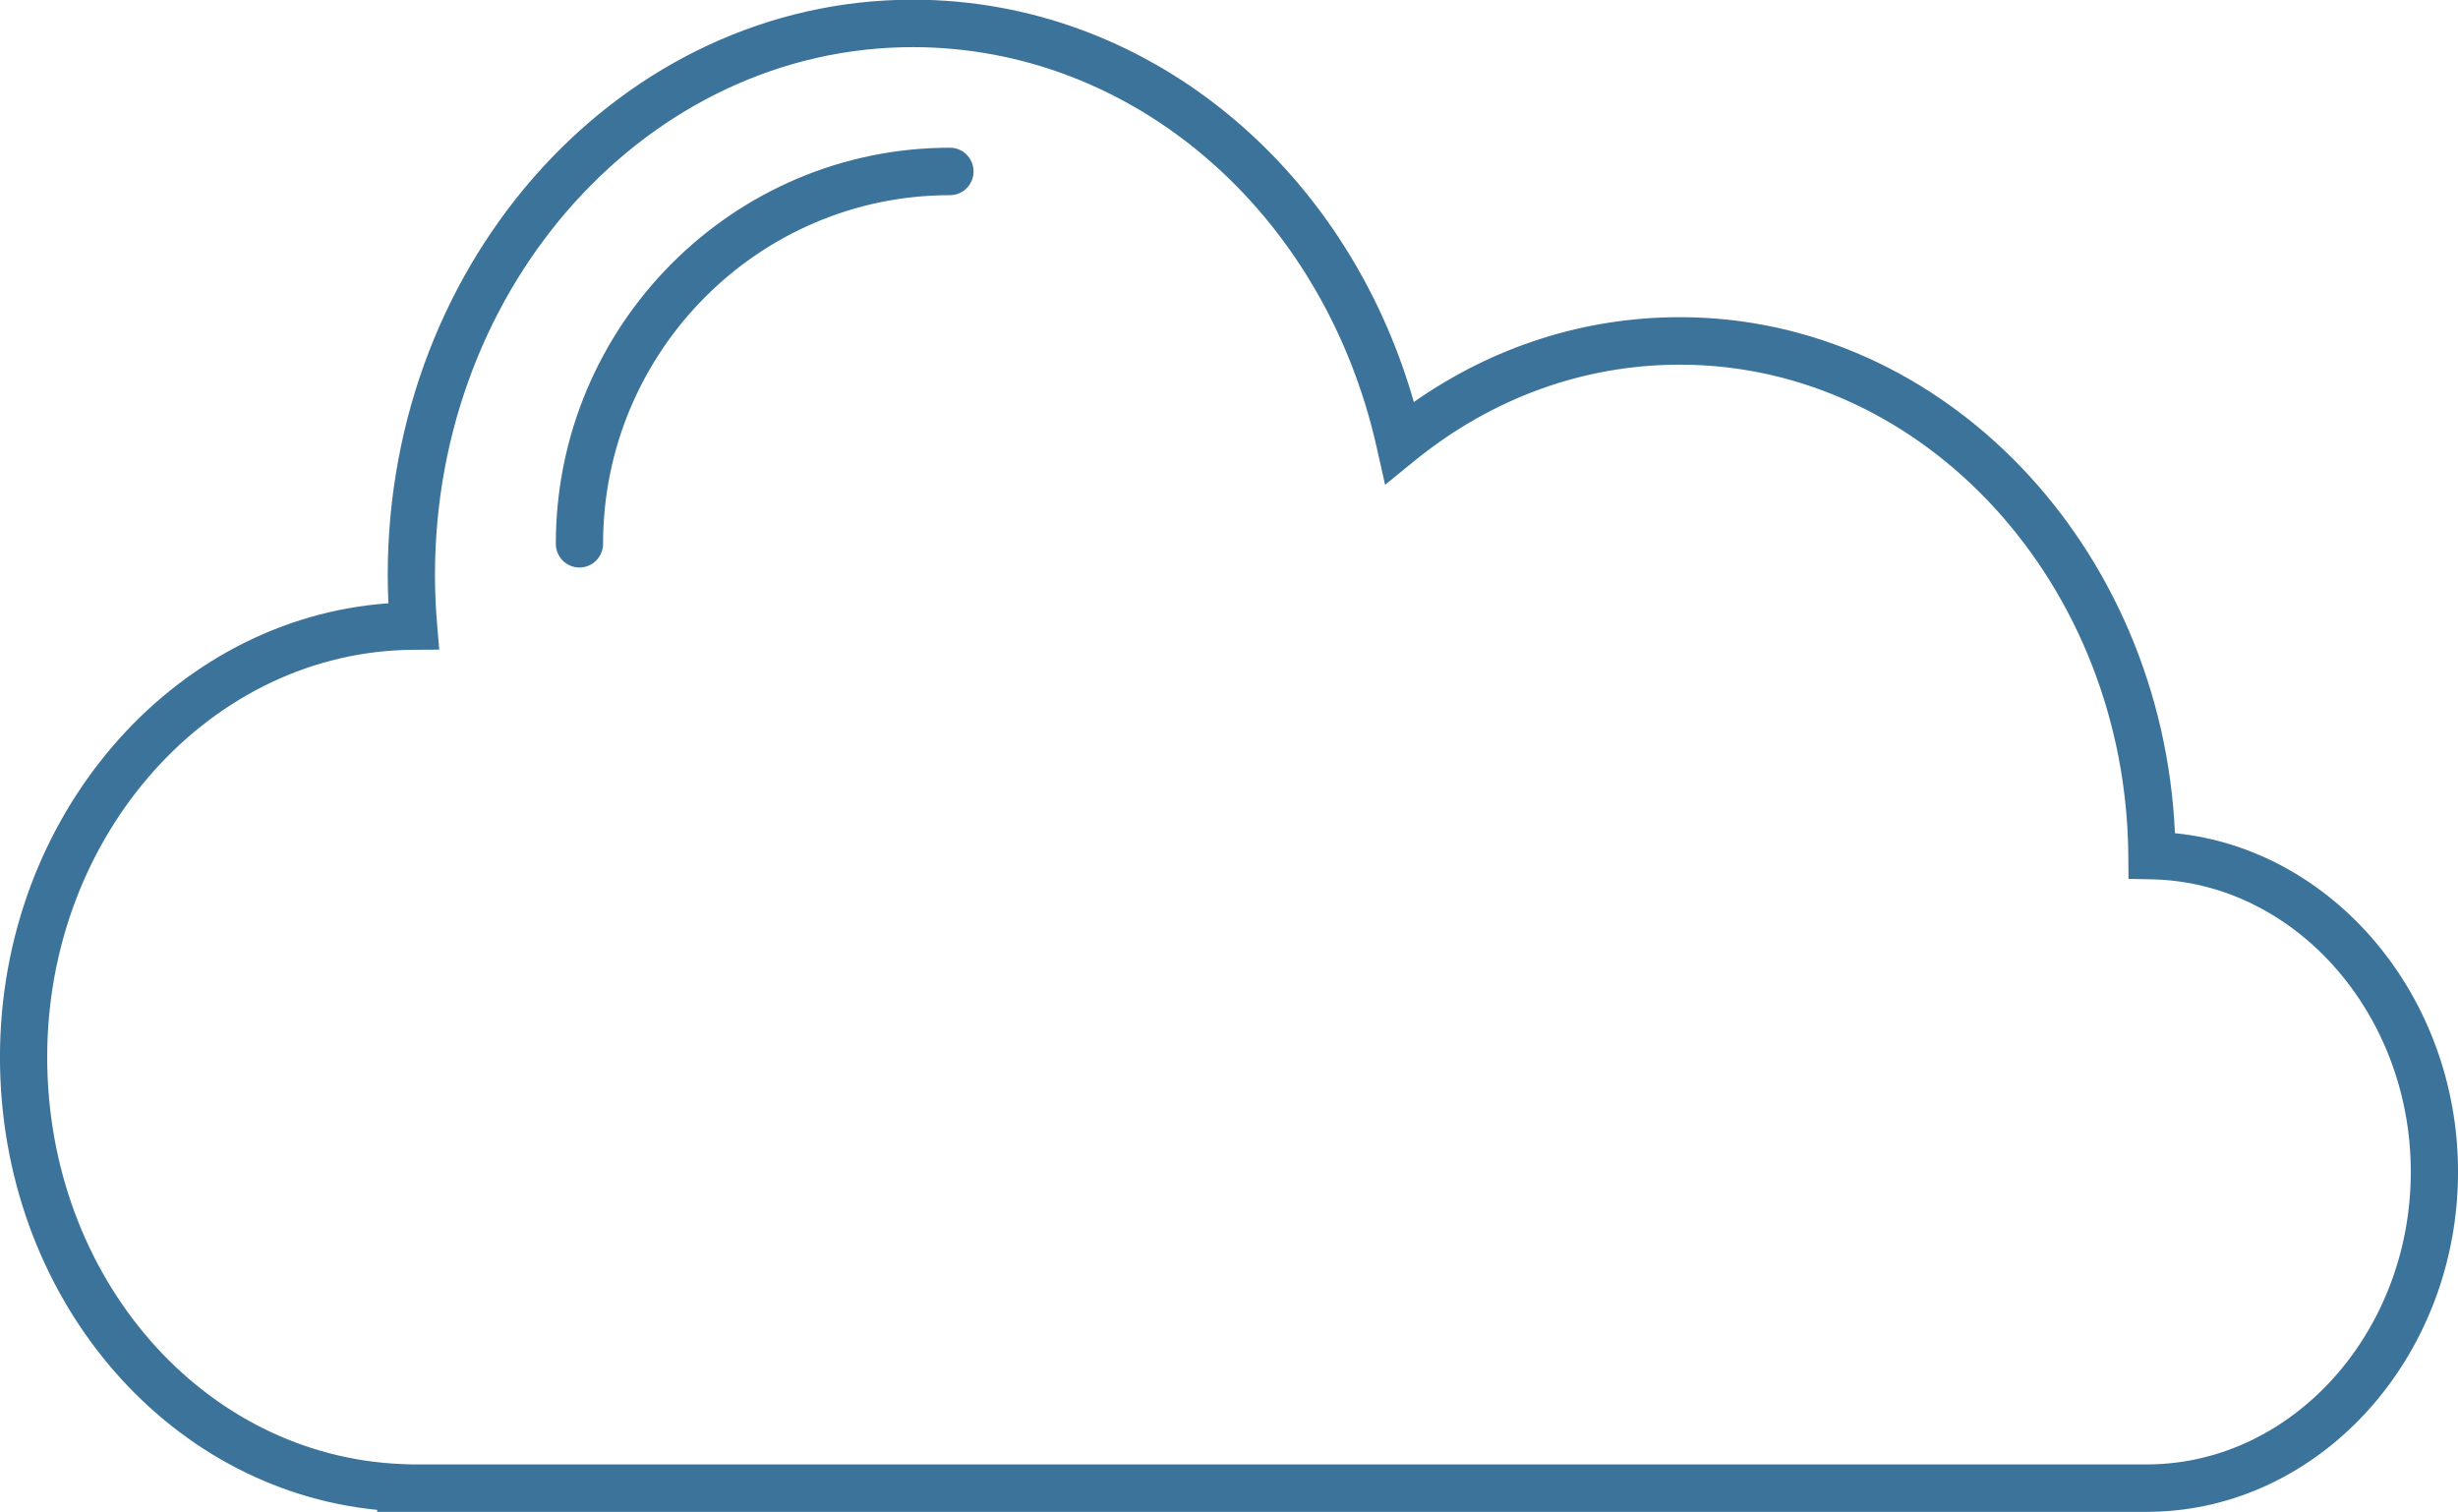 <svg
        xmlns="http://www.w3.org/2000/svg"
        xmlns:xlink="http://www.w3.org/1999/xlink"
        width="78px" height="48px">
    <path fill-rule="evenodd" fill="rgb(60, 115, 154)"
          d="M68.221,47.980 L68.213,47.982 L11.969,47.982 L11.969,47.918 C5.201,47.247 -0.001,41.080 -0.001,33.548 C-0.001,25.921 5.459,19.634 12.325,19.146 C12.311,18.841 12.304,18.542 12.304,18.249 C12.304,8.181 19.780,-0.010 28.969,-0.010 C36.306,-0.010 42.699,5.185 44.866,12.759 C47.387,10.993 50.284,10.066 53.311,10.066 C61.694,10.066 68.609,17.351 69.018,26.443 C74.033,26.942 78.001,31.607 78.001,37.189 C78.001,43.082 73.613,47.923 68.221,47.980 ZM68.273,27.907 L67.544,27.892 L67.538,27.159 C67.472,18.564 61.090,11.573 53.311,11.573 C50.257,11.573 47.345,12.628 44.890,14.623 L43.953,15.385 L43.688,14.204 C42.008,6.722 35.955,1.496 28.969,1.496 C20.606,1.496 13.803,9.011 13.803,18.249 C13.803,18.749 13.825,19.272 13.870,19.805 L13.938,20.617 L13.127,20.622 C6.714,20.657 1.498,26.455 1.498,33.548 C1.498,40.534 6.439,46.207 12.749,46.464 L13.047,46.475 L68.209,46.475 C72.782,46.422 76.502,42.258 76.502,37.189 C76.502,32.158 72.810,27.994 68.273,27.907 ZM30.145,6.194 C24.075,6.194 19.137,11.158 19.137,17.258 C19.137,17.674 18.801,18.011 18.387,18.011 C17.974,18.011 17.638,17.674 17.638,17.258 C17.638,10.328 23.249,4.688 30.145,4.688 C30.559,4.688 30.894,5.025 30.894,5.441 C30.894,5.857 30.559,6.194 30.145,6.194 Z"/>
</svg>